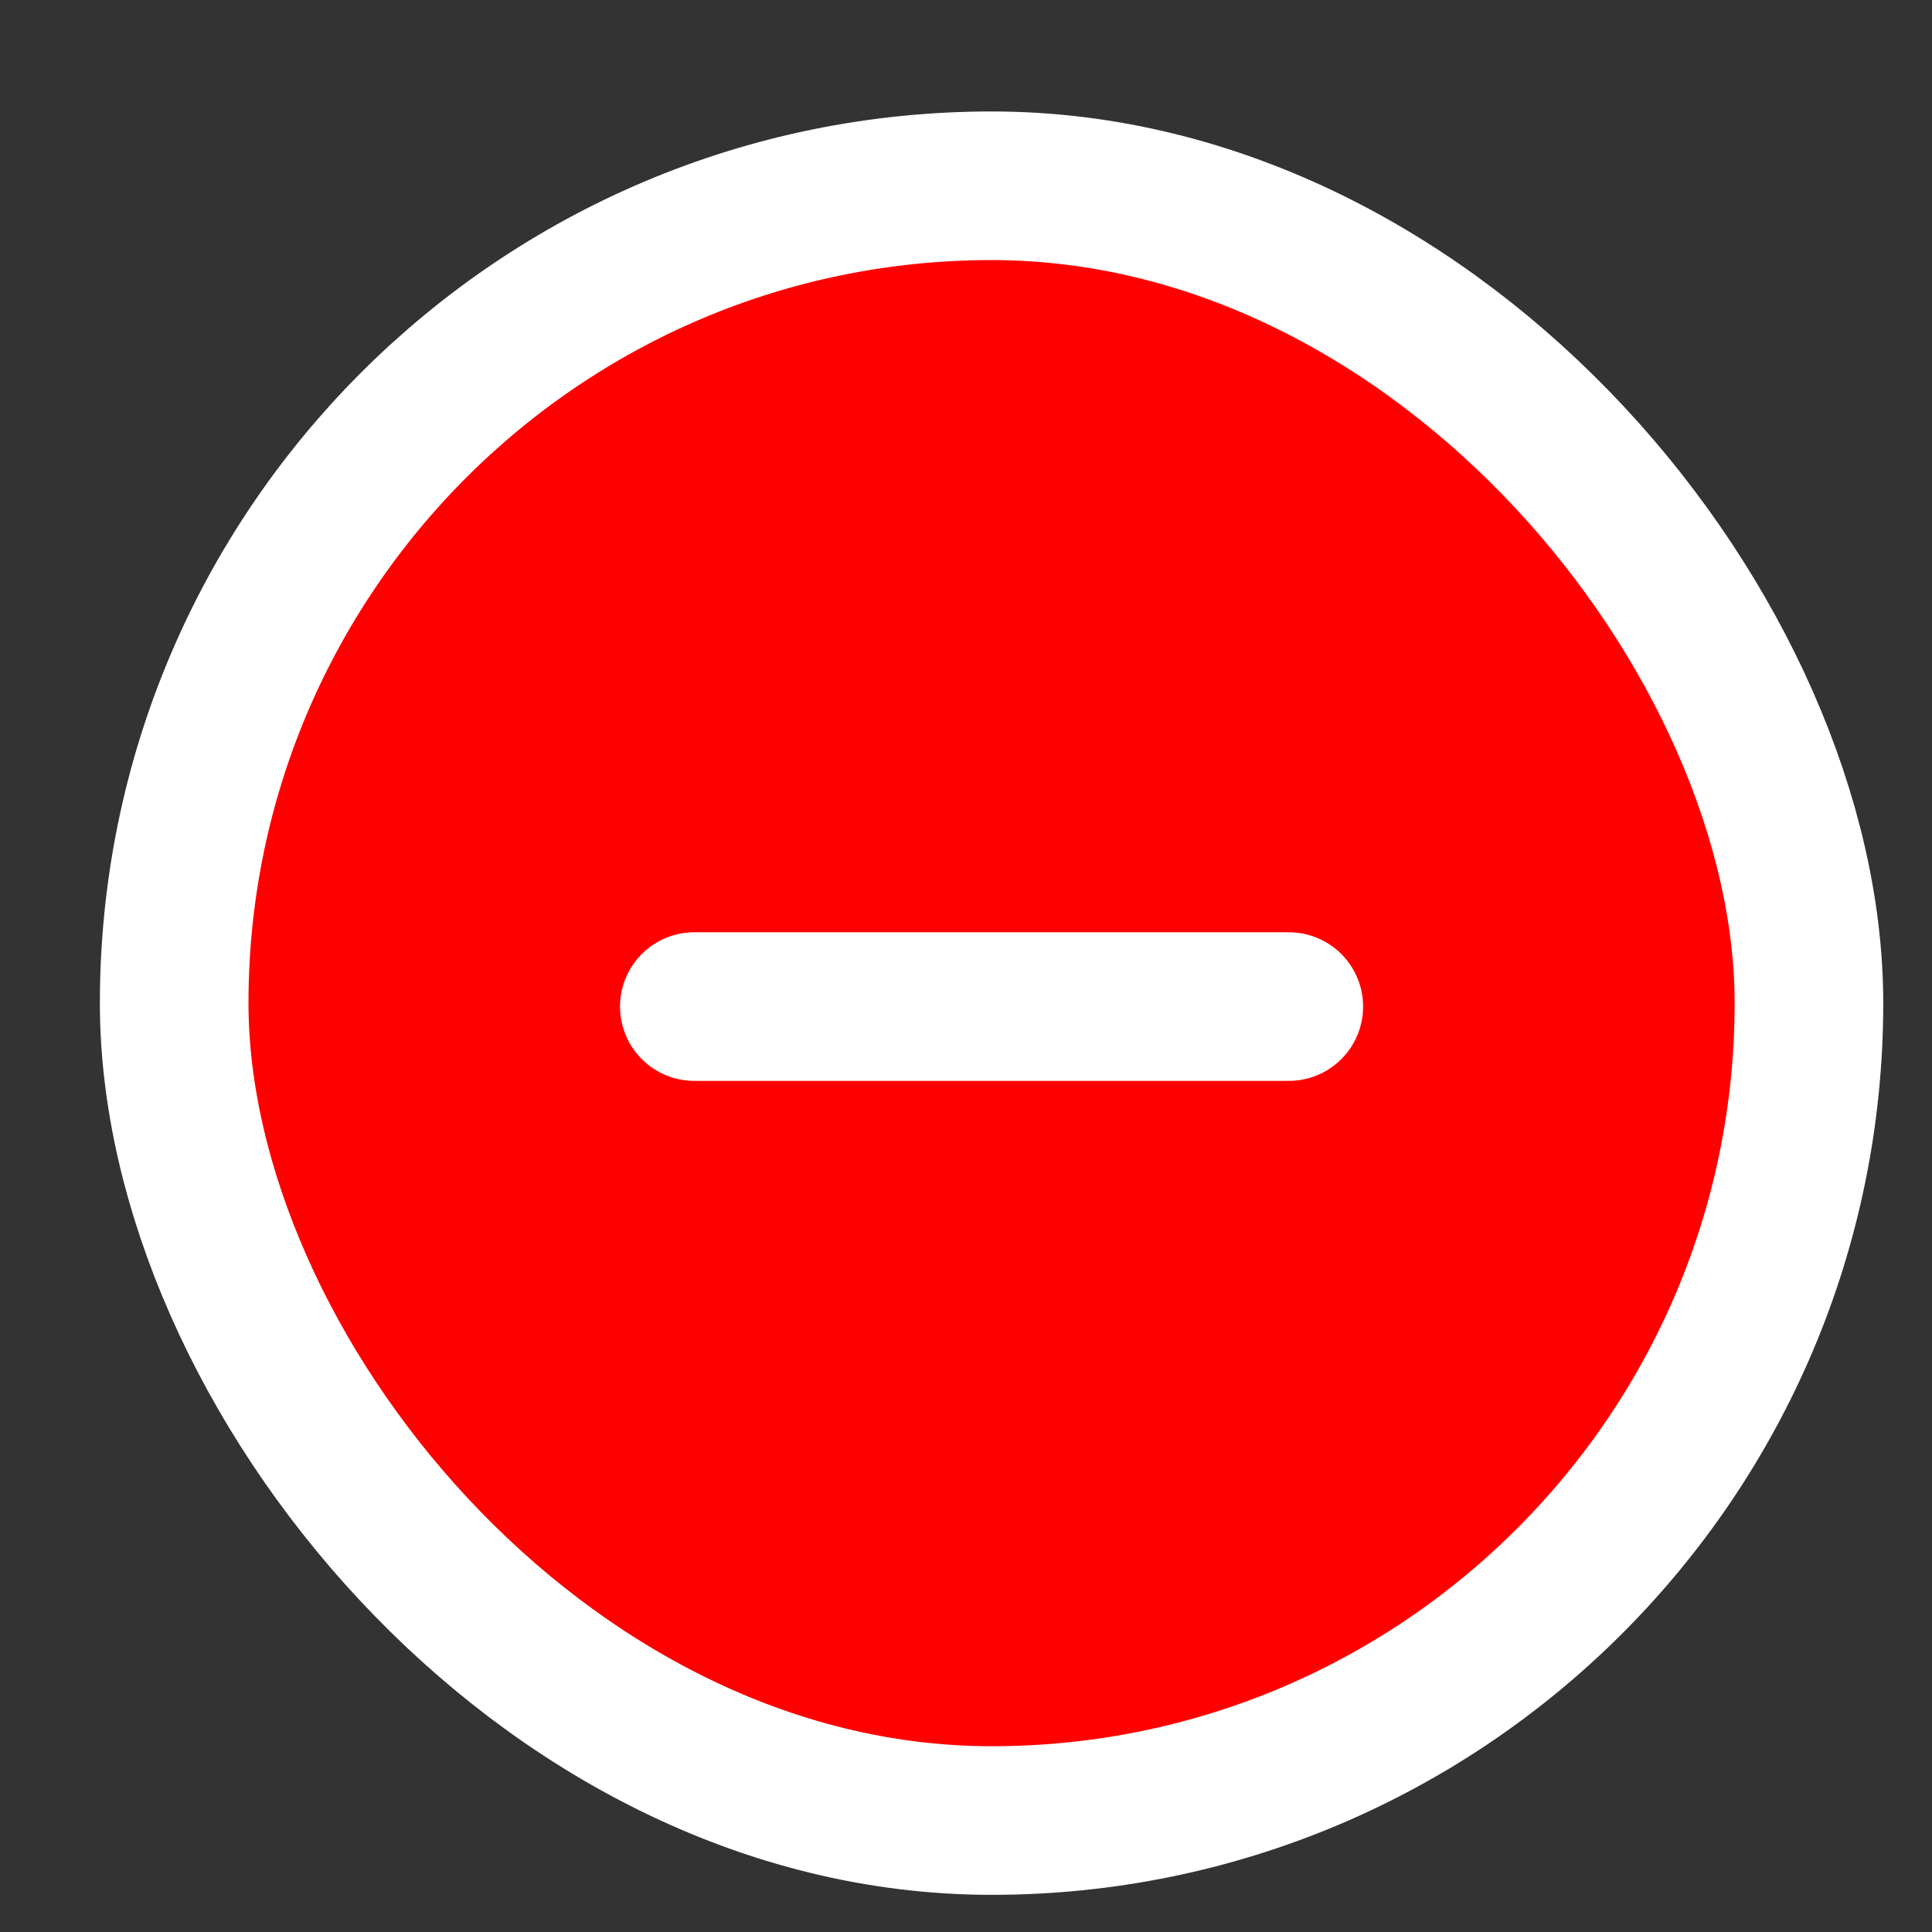 


<svg width="13" height="13" viewBox="0 0 13 13" fill="none" xmlns="http://www.w3.org/2000/svg">
    <rect x="0" y="0" width="13" height="13" fill="#333333" stroke="none"/>
    <rect x="1.172" y="1.25" width="11" height="11" rx="5.5" fill="#FF0000"/>
    <line x1="4.672" y1="6.773" x2="8.672" y2="6.773" stroke="white" stroke-linecap="round"/>
    <rect x="1.172" y="1.25" width="11" height="11" rx="5.5" stroke="white"/>
    </svg>
    